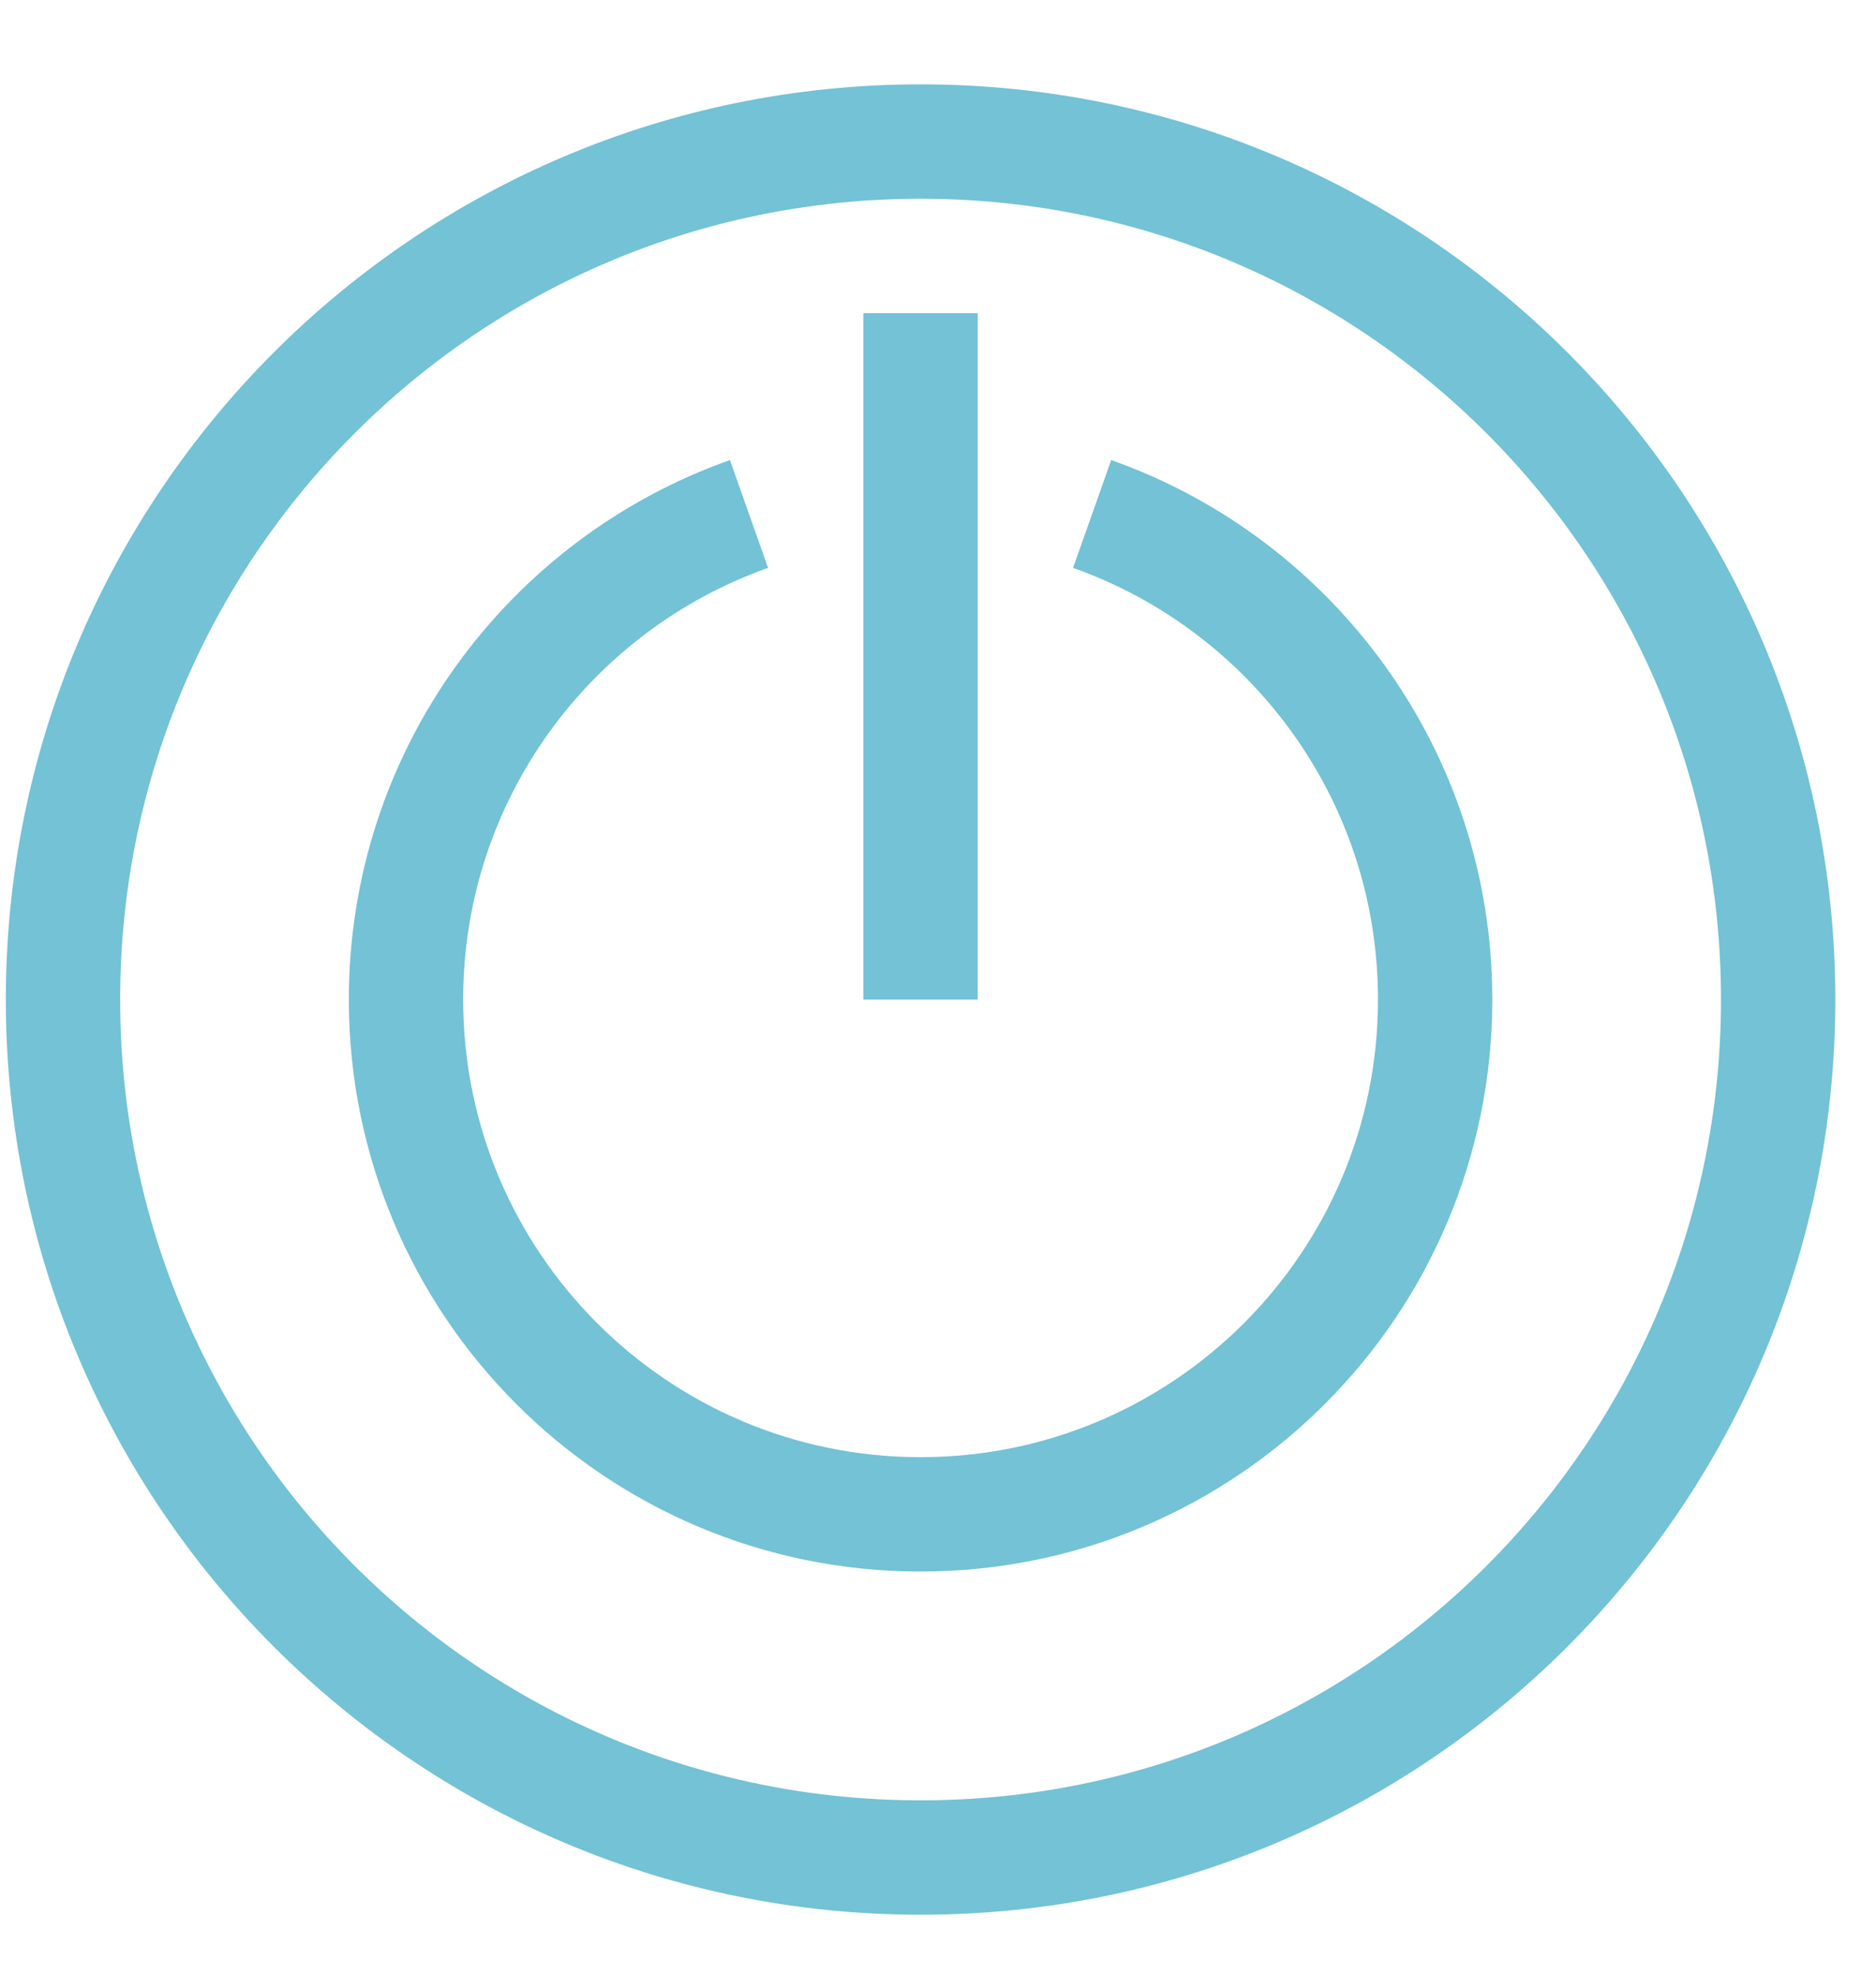 <svg width="19" height="20" viewBox="0 0 19 20" fill="none" xmlns="http://www.w3.org/2000/svg">
<g clip-path="url(#clip0_5_597)">
<path d="M9.324 18.804C14.121 18.804 18.009 14.915 18.009 10.119C18.009 5.322 14.121 1.433 9.324 1.433C4.527 1.433 0.638 5.322 0.638 10.119C0.638 14.915 4.527 18.804 9.324 18.804Z" stroke="#73C2D6" stroke-width="1.158" stroke-miterlimit="10" stroke-linejoin="round"/>
<path d="M7.586 5.203C5.562 5.919 4.112 7.849 4.112 10.118C4.112 12.997 6.445 15.33 9.323 15.33C12.202 15.33 14.535 12.997 14.535 10.118C14.535 7.849 13.085 5.919 11.061 5.203" stroke="#73C2D6" stroke-width="1.158" stroke-miterlimit="10" stroke-linejoin="round"/>
<path d="M9.323 3.17V10.119" stroke="#73C2D6" stroke-width="1.158" stroke-miterlimit="10" stroke-linejoin="round"/>
</g>
<defs>
<clipPath id="clip0_5_597">
<rect width="18.529" height="18.529" fill="white" transform="translate(0.059 0.854)"/>
</clipPath>
</defs>
</svg>
